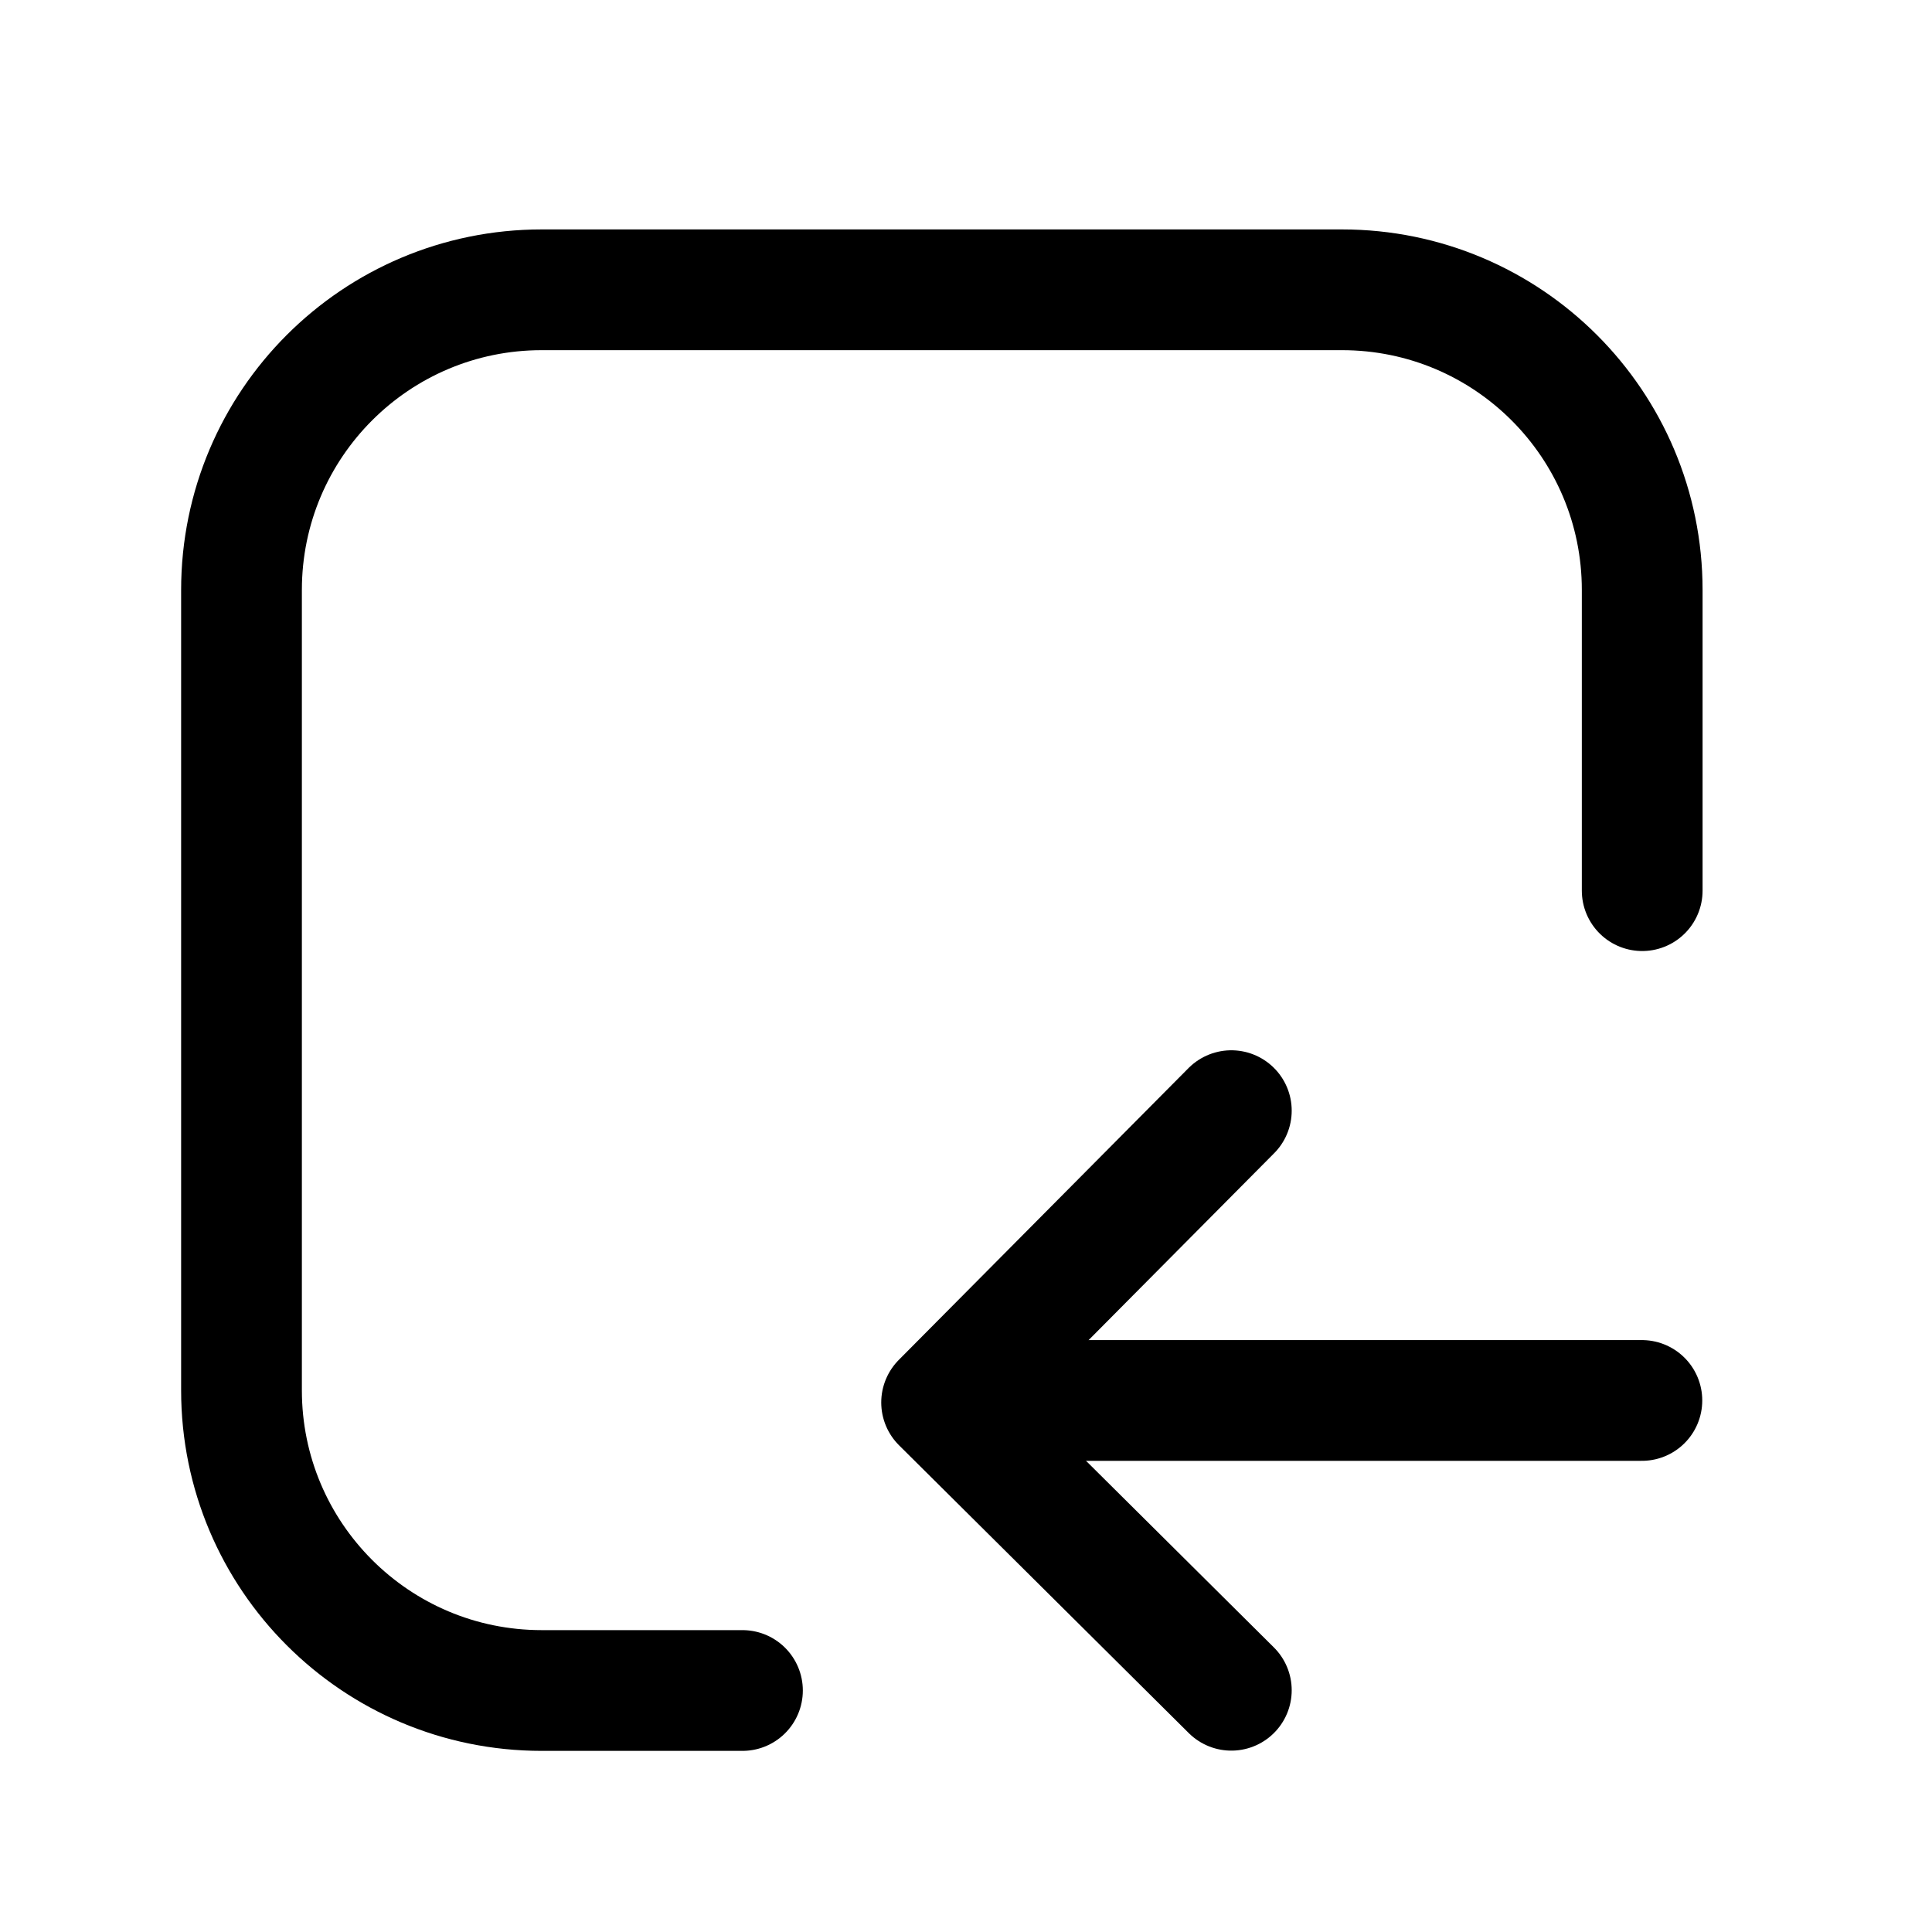<svg stroke-width= "1.5px" width="24" height="24" viewBox="0 0 24 24" fill="none" xmlns="http://www.w3.org/2000/svg">
<path d="M11.996 17.397H20.396" stroke="black" stroke-linecap="round" stroke-linejoin="round"/>
<path d="M15.296 20.997L11.697 17.422L15.296 13.797" stroke="black" stroke-linecap="round" stroke-linejoin="round"/>
<path d="M9.223 21H6.729C4.669 21 3 19.331 3 17.271V7.329C3 5.269 4.669 3.6 6.729 3.6H16.671C18.731 3.6 20.4 5.269 20.4 7.329V11.064" stroke="black" stroke-linecap="round"/>
</svg>
